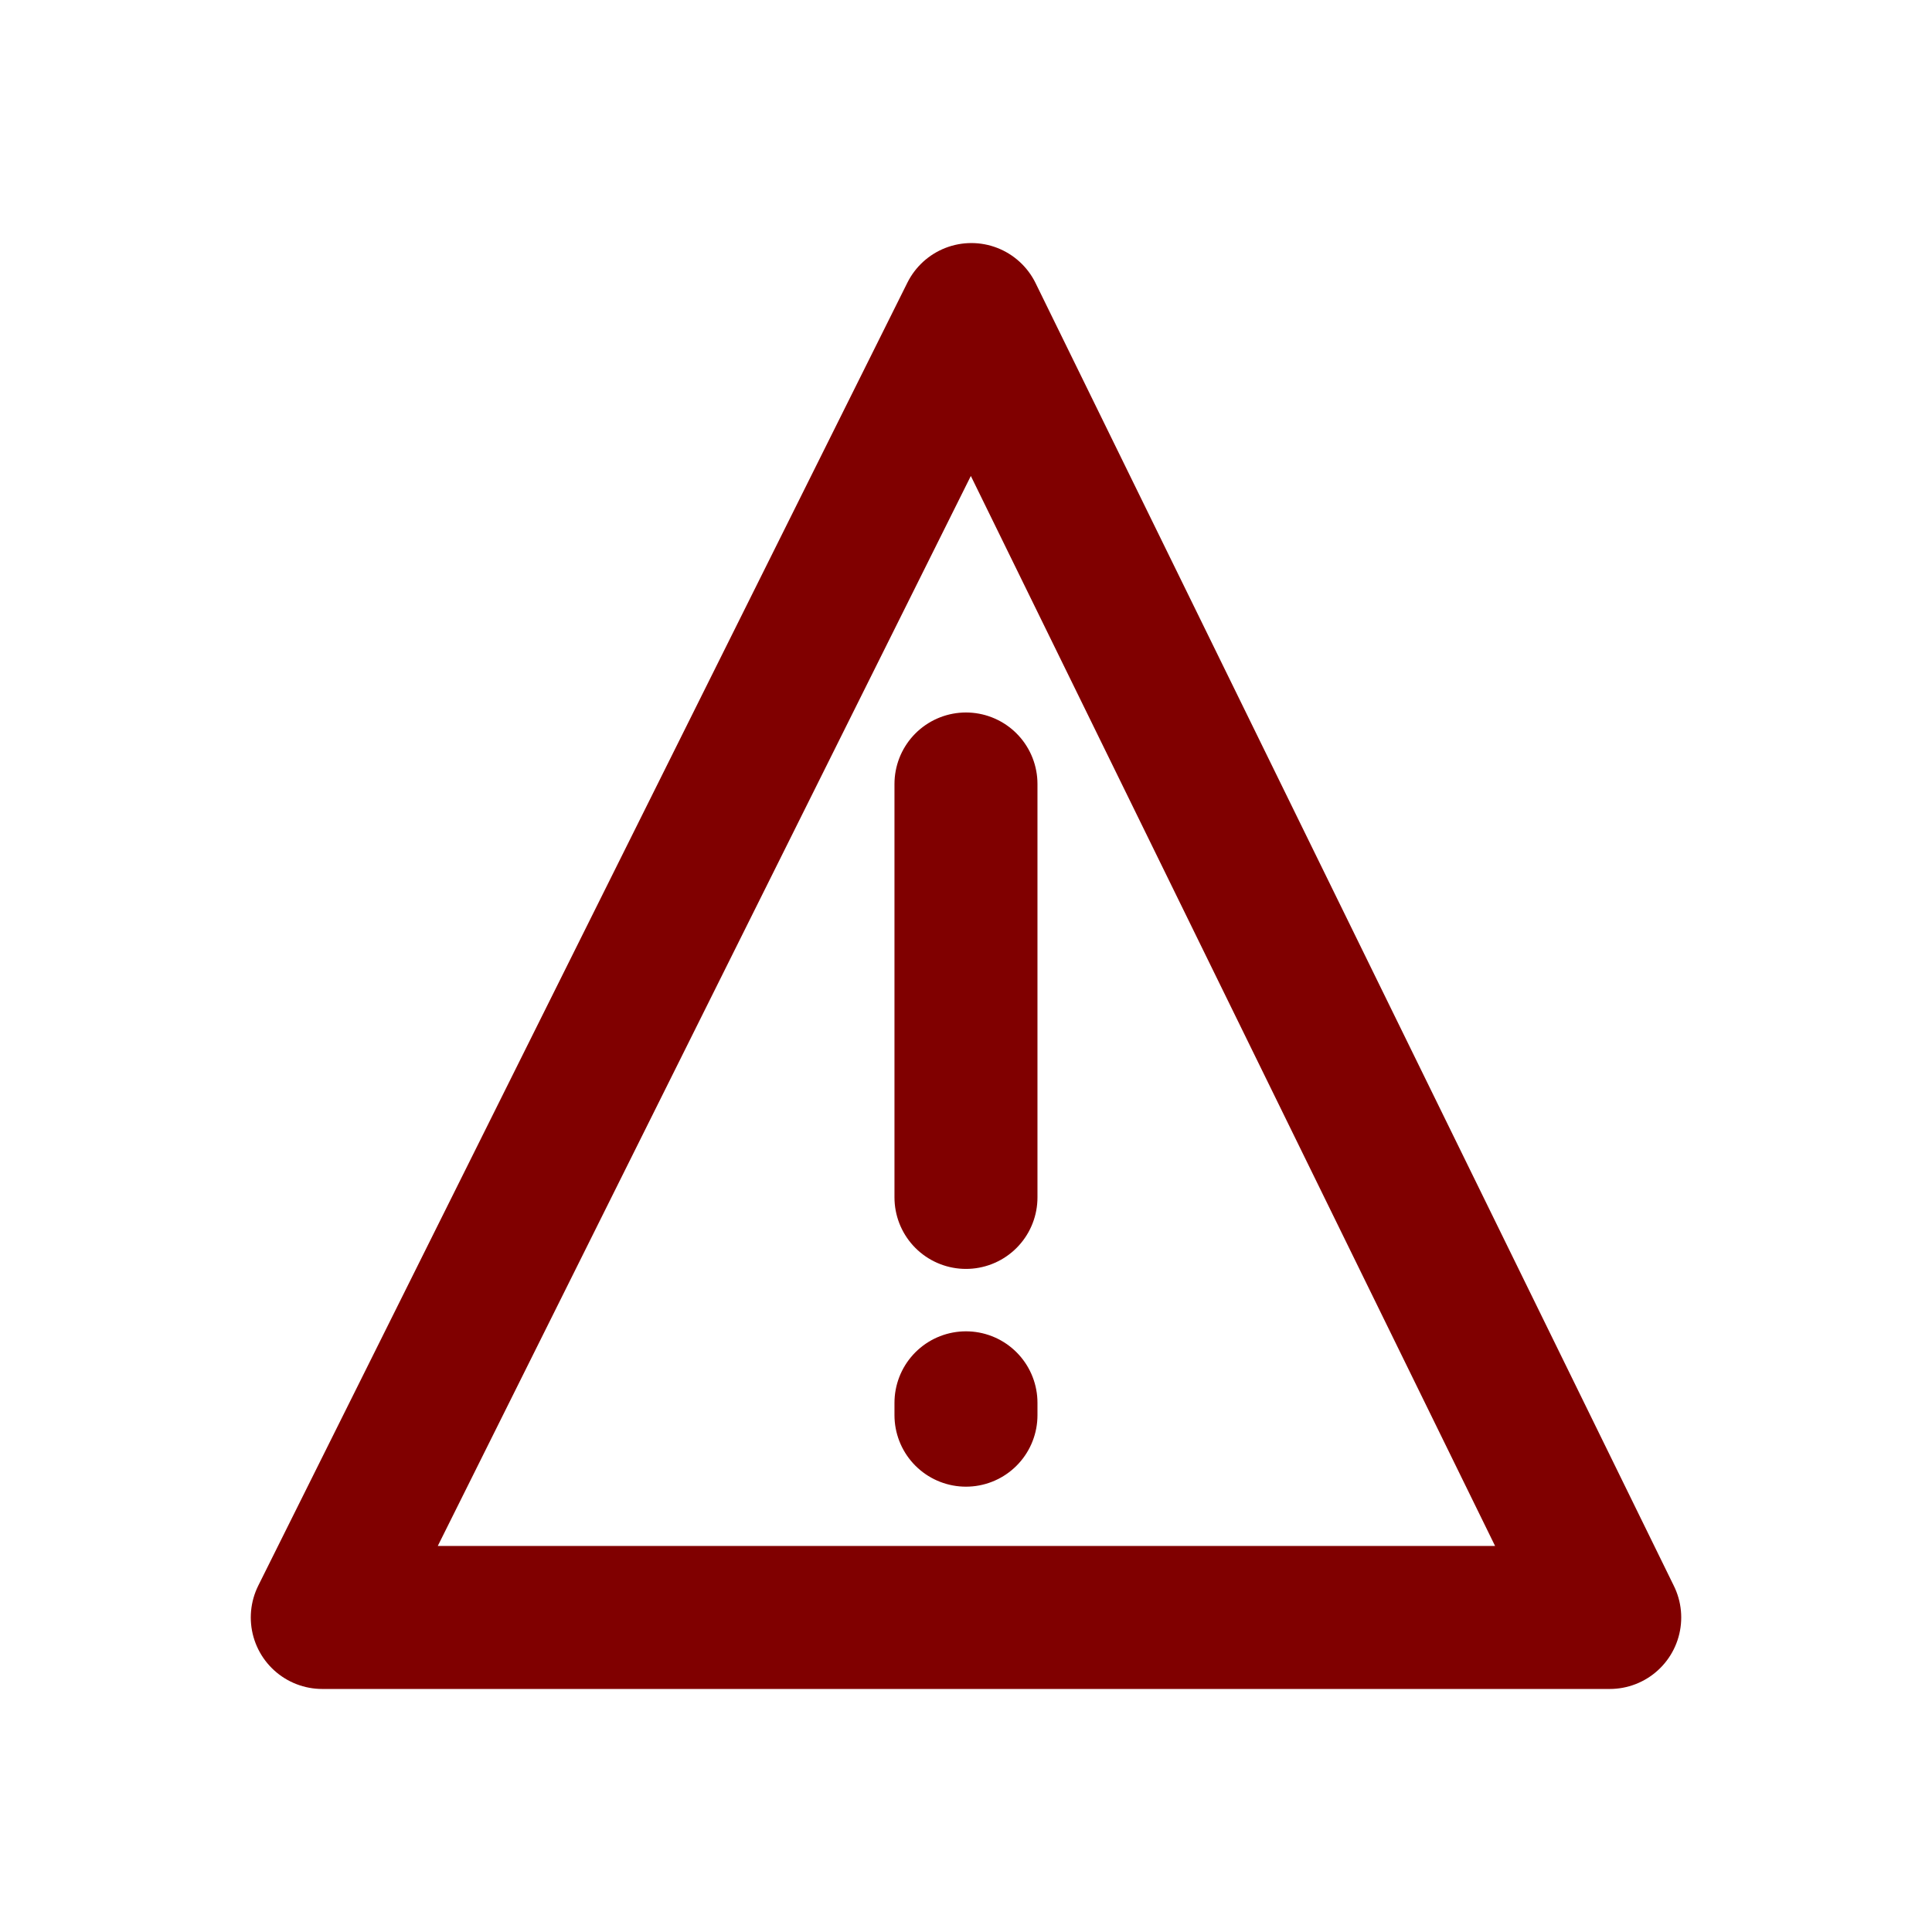 <?xml version="1.0" encoding="UTF-8" standalone="no"?>
<svg
   xmlns:dc="http://purl.org/dc/elements/1.1/"
   xmlns:cc="http://creativecommons.org/ns#"
   xmlns:rdf="http://www.w3.org/1999/02/22-rdf-syntax-ns#"
   xmlns:svg="http://www.w3.org/2000/svg"
   xmlns="http://www.w3.org/2000/svg"
   xmlns:xlink="http://www.w3.org/1999/xlink"
   xmlns:sodipodi="http://sodipodi.sourceforge.net/DTD/sodipodi-0.dtd"
   xmlns:inkscape="http://www.inkscape.org/namespaces/inkscape"
   width="96"
   height="96"
   viewBox="0 0 25.4 25.4"
   version="1.1"
   id="svg8"
   sodipodi:docname="warning.svg"
   inkscape:version="1.0 (4035a4fb49, 2020-05-01)">
  <defs
     id="defs2">
    <inkscape:path-effect
       id="path-effect1901"
       effect="powermask" />
    <clipPath
       id="clipPath1489"
       clipPathUnits="userSpaceOnUse">
      <use
         height="100%"
         width="100%"
         id="use1491"
         xlink:href="#g1485"
         y="0"
         x="0" />
    </clipPath>
    <style
       id="style2899"><![CDATA[
.cog_svg {
  fill:none;
  fill-opacity:1;
  opacity:1;
  stroke:#808080;
  stroke-dasharray:none;
  stroke-linecap:square;
  stroke-linejoin:round;
  stroke-miterlimit:4;
  stroke-opacity:1;
}
]]></style>
  </defs>
  <sodipodi:namedview
     inkscape:window-maximized="1"
     inkscape:window-y="10"
     inkscape:window-x="1930"
     inkscape:window-height="1174"
     inkscape:window-width="991"
     units="px"
     showgrid="false"
     inkscape:document-rotation="0"
     inkscape:current-layer="layer1"
     inkscape:document-units="mm"
     inkscape:cy="54.002362"
     inkscape:cx="20.958273"
     inkscape:zoom="1.9894137"
     inkscape:pageshadow="2"
     inkscape:pageopacity="0.0"
     borderopacity="1.0"
     bordercolor="#666666"
     pagecolor="#ffffff"
     id="base" />
  <g
     id="layer1"
     inkscape:groupmode="layer"
     inkscape:label="Calque 1">
    <g
       transform="matrix(0.888,0,0,0.888,1.422,1.284)"
       id="g2994">
      <path
         style="fill:none;stroke:#800000;stroke-width:2.117;stroke-linecap:butt;stroke-linejoin:round;stroke-miterlimit:4;stroke-dasharray:none;stroke-opacity:1"
         d="M 12.78,3.211 3.17,22.501 h 19.061 z"
         id="path2954"
         sodipodi:nodetypes="cccc" />
      <path
         style="fill:none;stroke:#800000;stroke-width:2.117;stroke-linecap:round;stroke-linejoin:miter;stroke-miterlimit:4;stroke-dasharray:none;stroke-opacity:1"
         d="m 12.7,10.161 v 6.121"
         id="path2956"
         sodipodi:nodetypes="cc" />
      <path
         sodipodi:nodetypes="cc"
         id="path2956-9"
         d="M 12.7,19.506 V 19.323"
         style="fill:none;stroke:#800000;stroke-width:2.117;stroke-linecap:round;stroke-linejoin:miter;stroke-miterlimit:4;stroke-dasharray:none;stroke-opacity:1" />
    </g>
  </g>
</svg>
